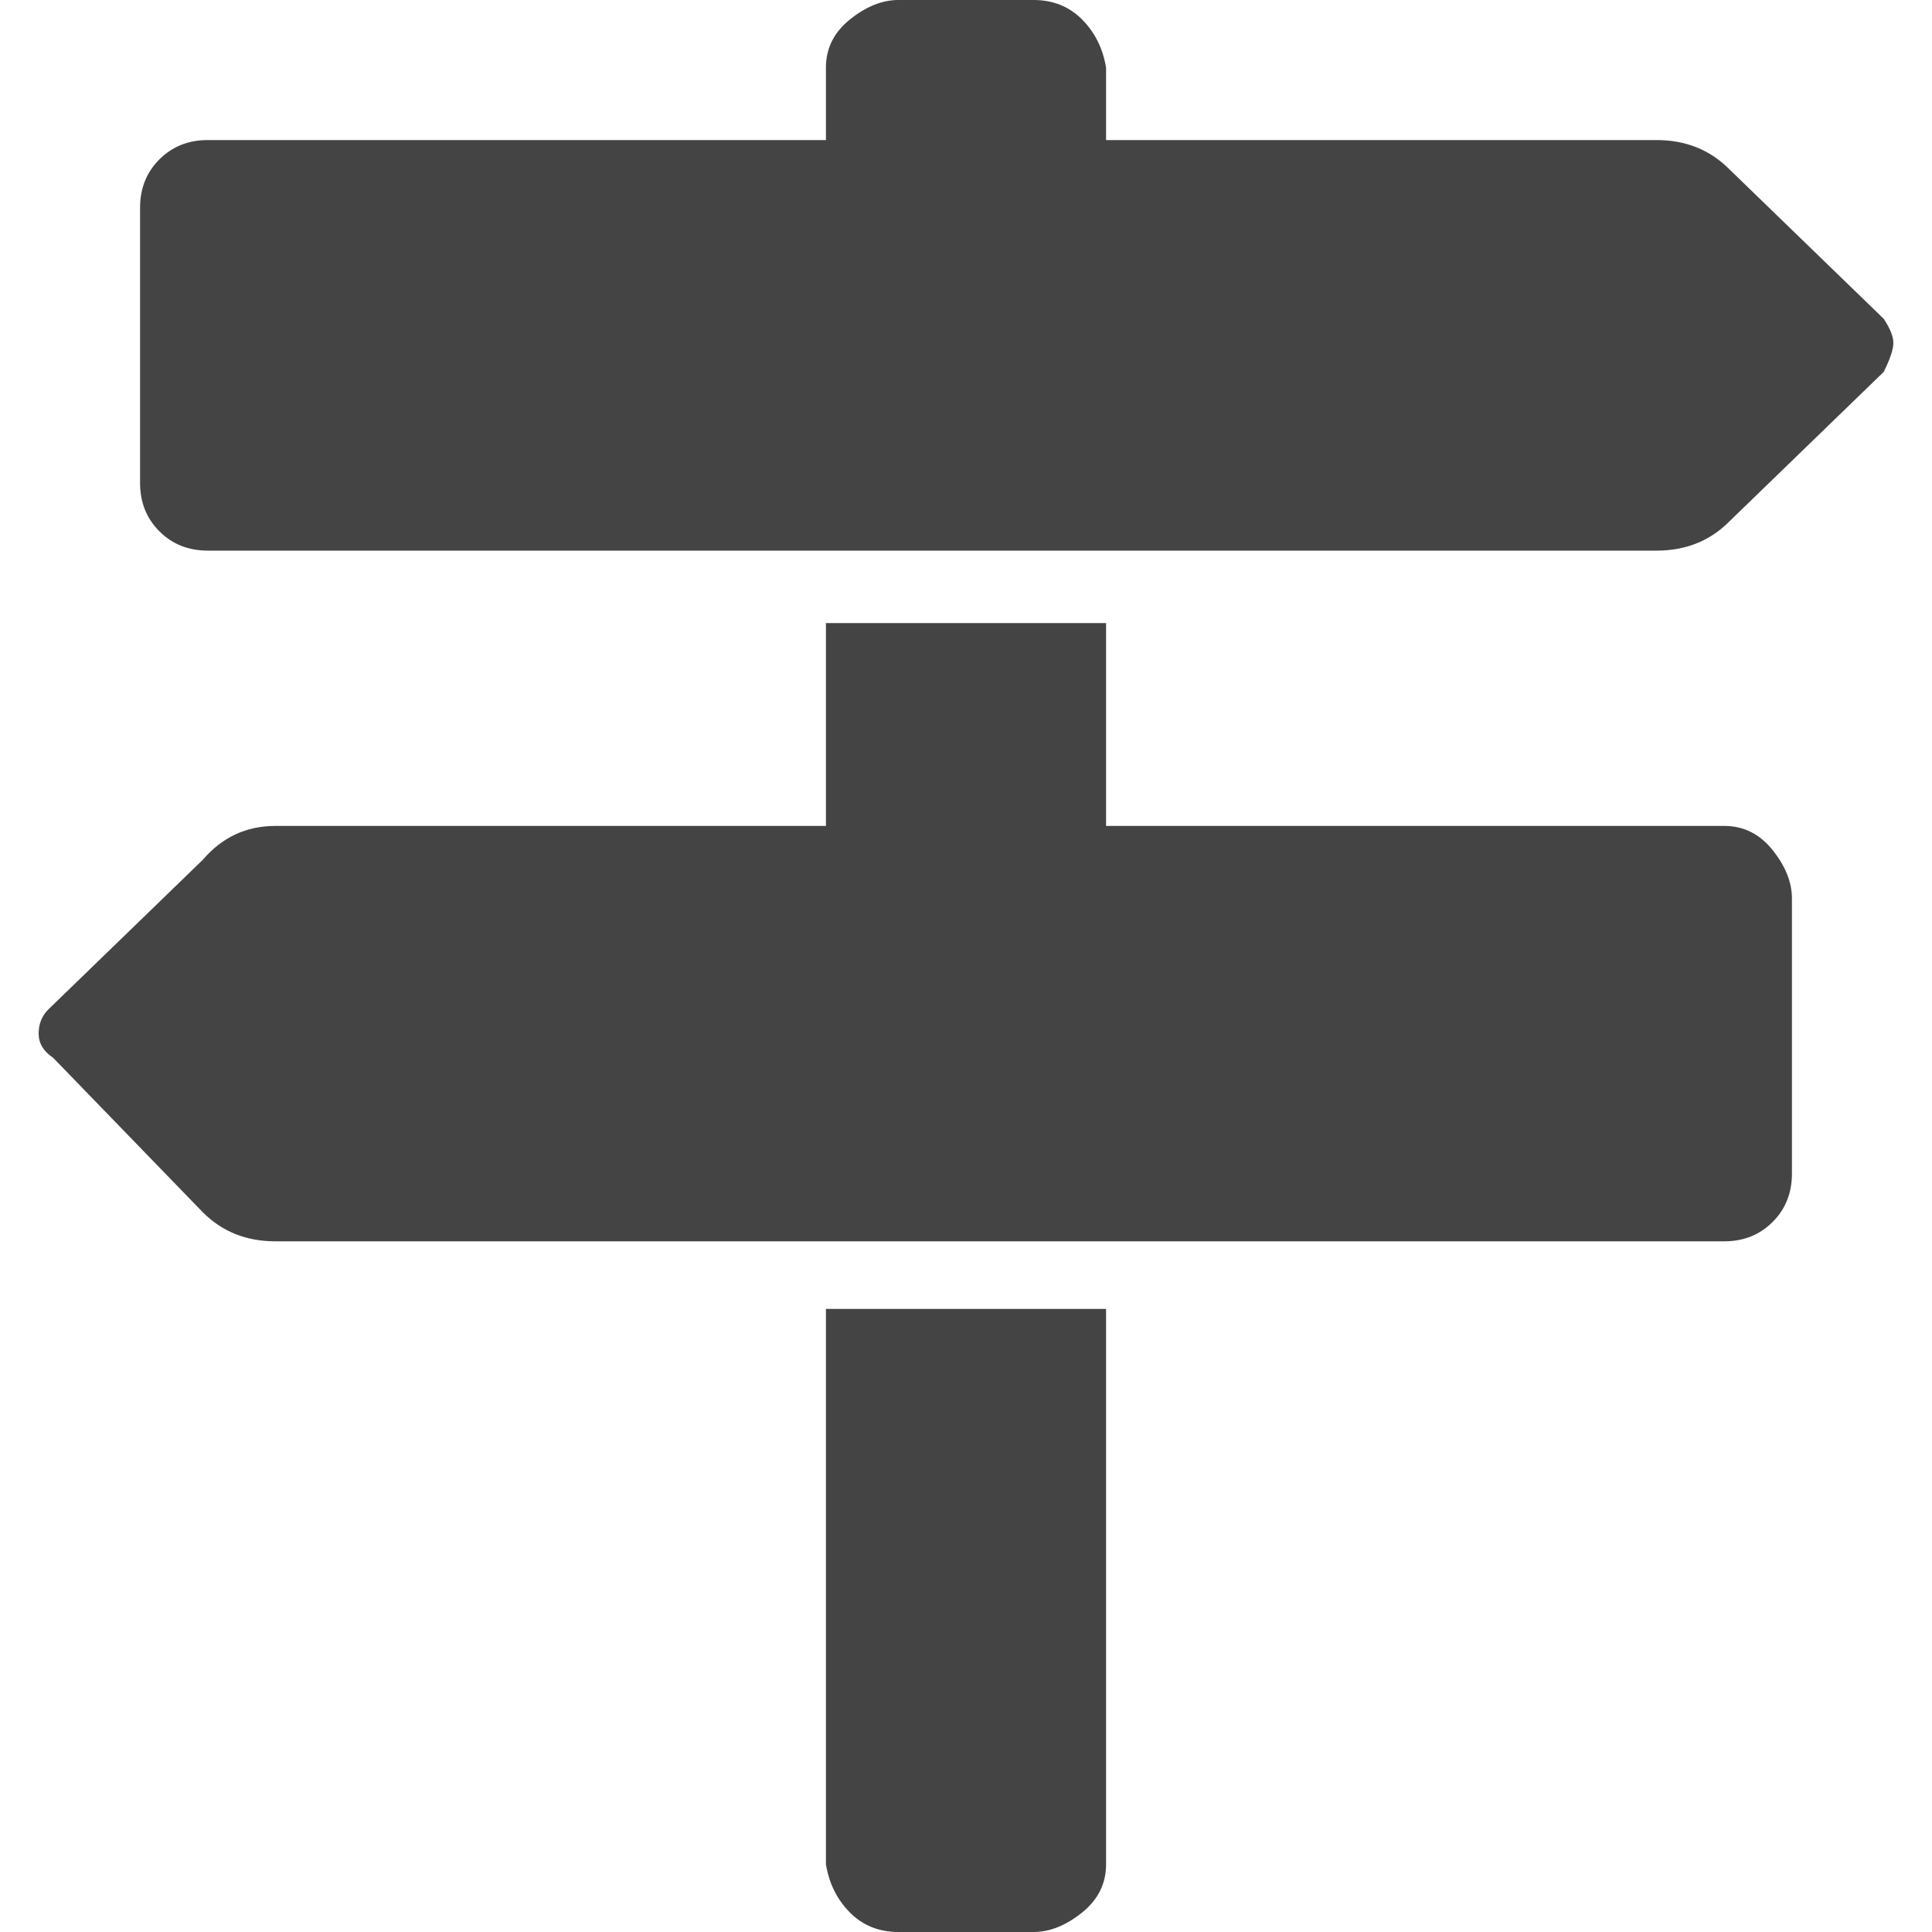 <?xml version="1.0"?><svg xmlns="http://www.w3.org/2000/svg" width="40" height="40" viewBox="0 0 40 40"><path fill="#444" d="m39 6.6q0.2 0.3 0.2 0.5t-0.2 0.6l-3.2 3.1q-0.6 0.6-1.5 0.6h-30q-0.6 0-1-0.4t-0.4-1v-5.7q0-0.6 0.4-1t1-0.4h12.8v-1.5q0-0.6 0.5-1t1-0.4h2.8q0.6 0 1 0.4t0.5 1v1.5h11.4q0.9 0 1.5 0.6z m-21.9 20.5h5.8v11.5q0 0.6-0.5 1t-1 0.4h-2.8q-0.6 0-1-0.4t-0.5-1v-11.5z m18.6-10q0.6 0 1 0.5t0.4 1v5.7q0 0.6-0.4 1t-1 0.4h-30q-0.9 0-1.5-0.6l-3.1-3.2q-0.3-0.2-0.3-0.5t0.2-0.5l3.2-3.1q0.6-0.7 1.5-0.7h11.4v-4.2h5.8v4.2h12.8z"></path></svg>